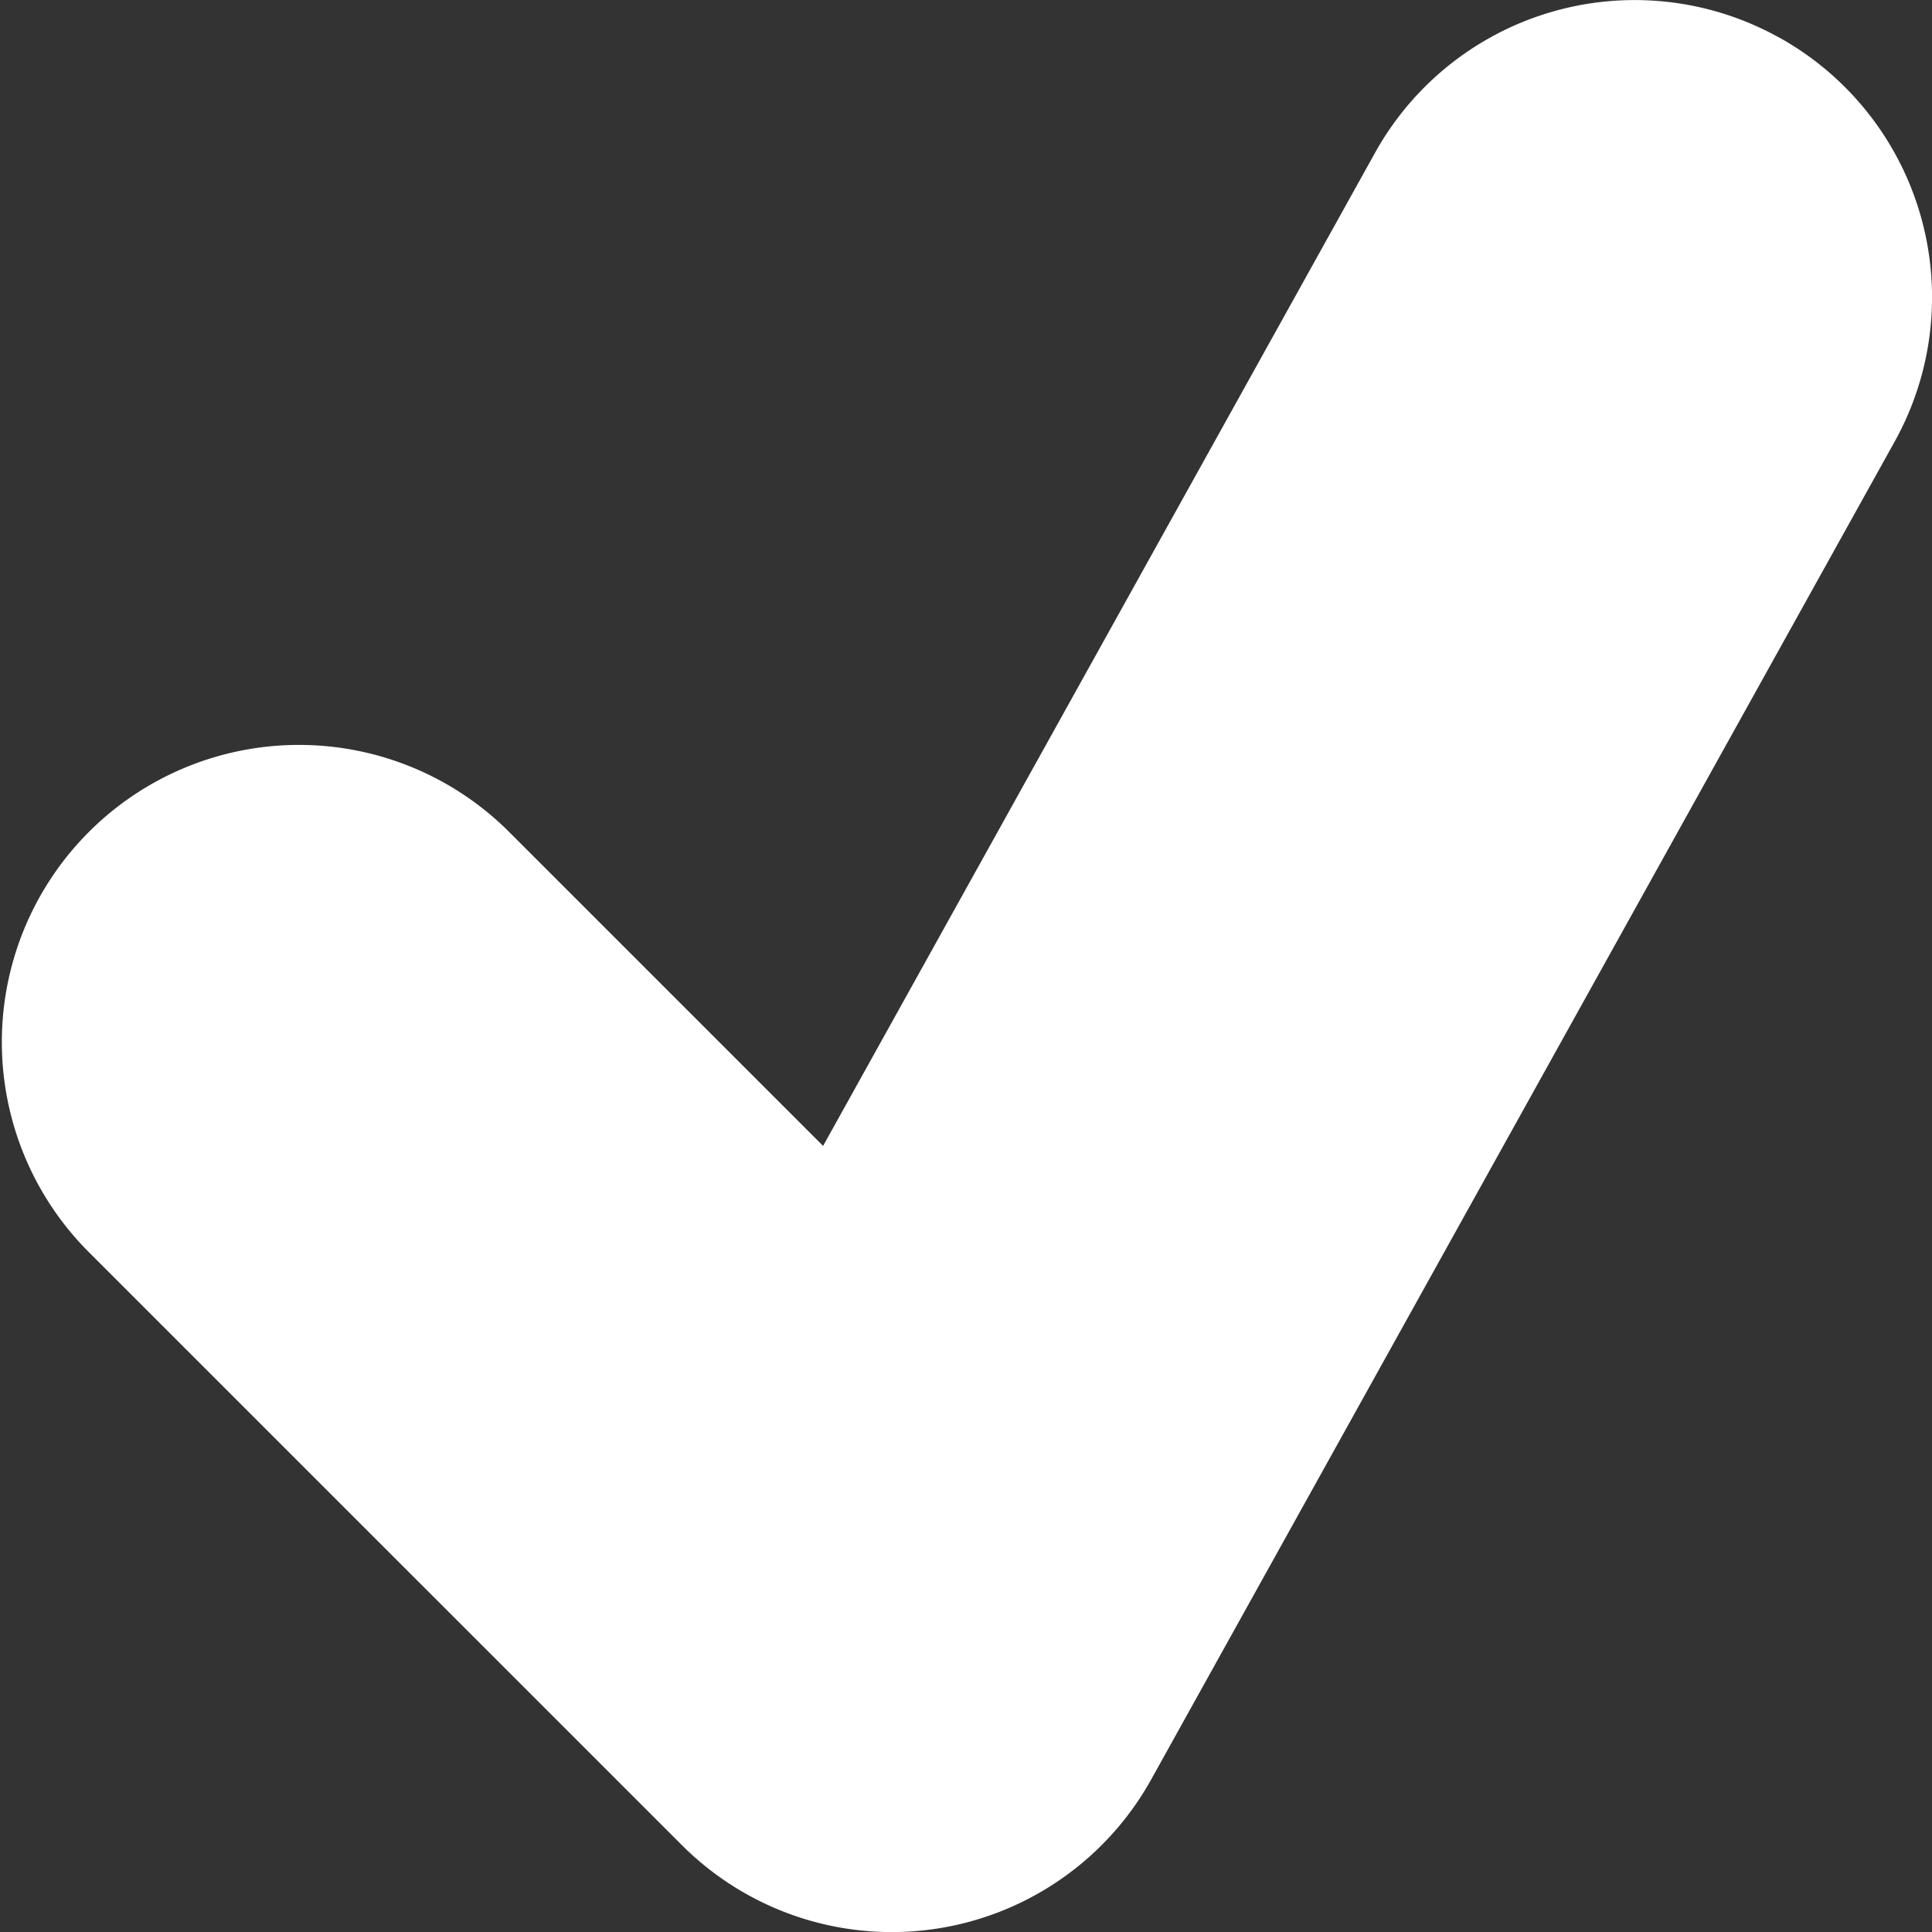 <svg width="32" height="32" fill="none" xmlns="http://www.w3.org/2000/svg"><rect width="100%" height="100%" fill="#333333" stroke="none"/><path d="M29.468.622a4.92 4.92 0 00-6.695 1.912l-9.14 16.446-5.23-5.23a4.922 4.922 0 00-6.961 6.96l9.846 9.845a4.916 4.916 0 007.783-1.088L31.38 7.317A4.922 4.922 0 0029.47.622z" fill="#fff"/></svg>